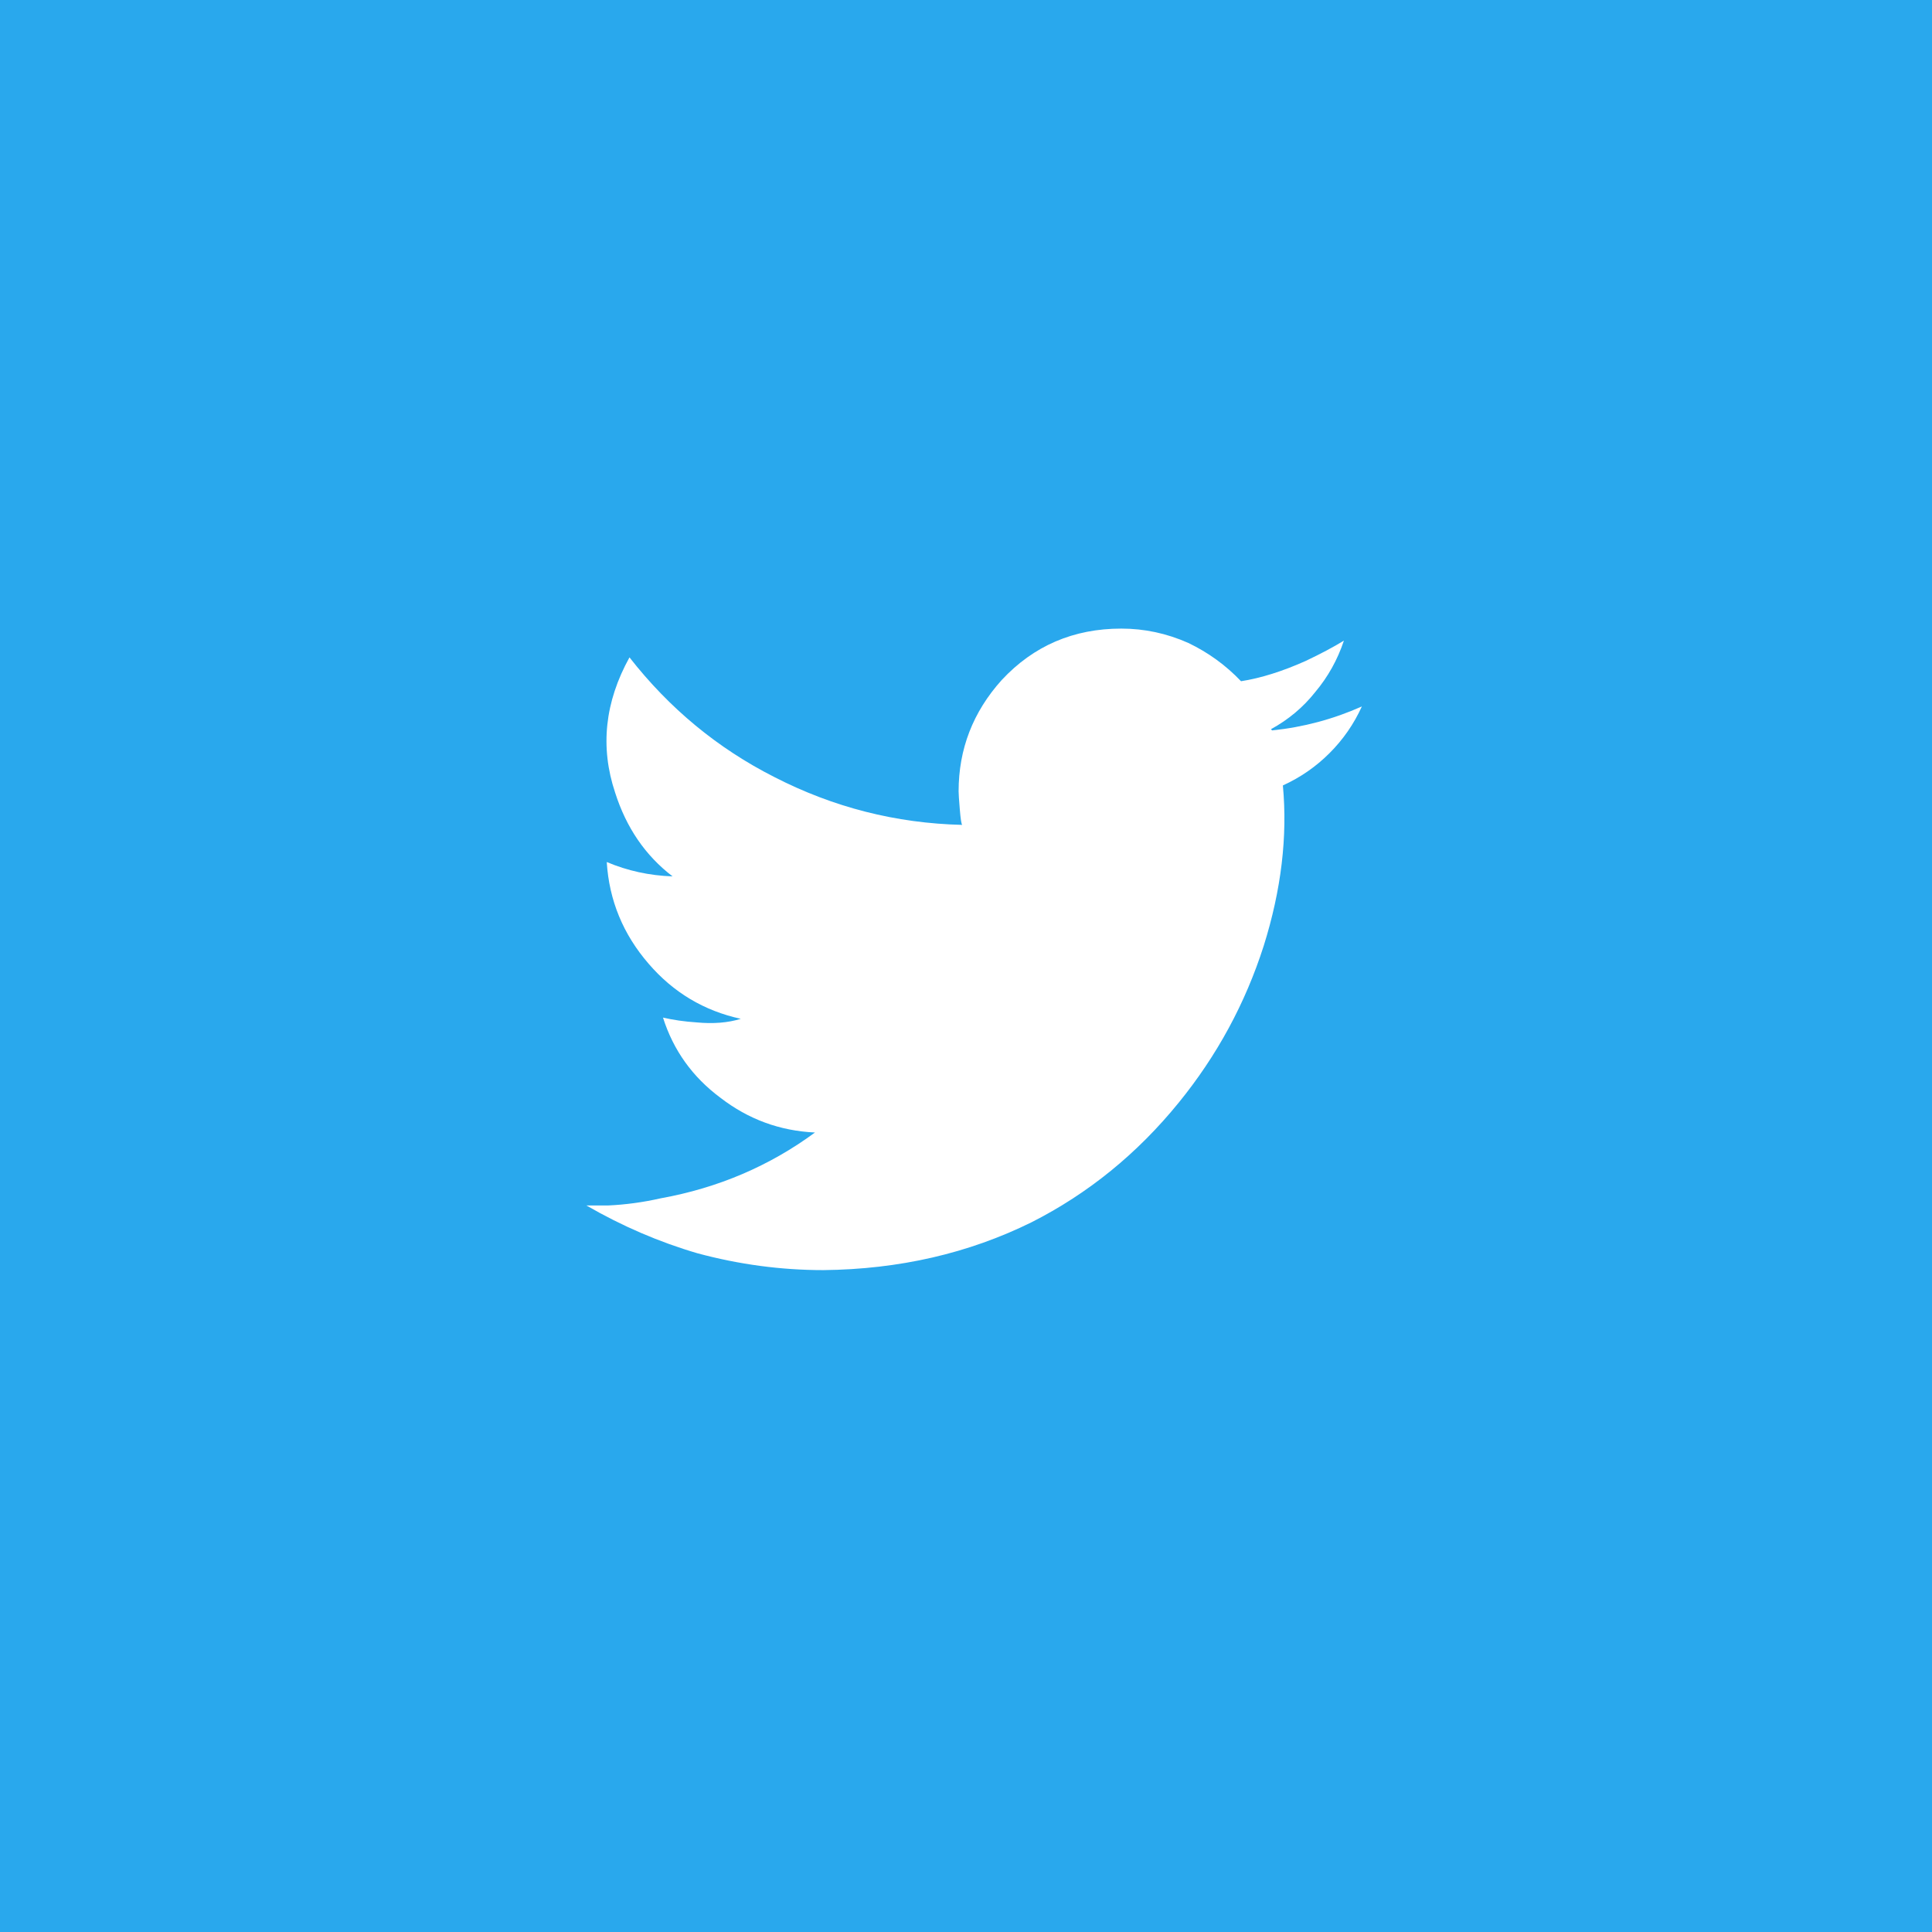 <?xml version="1.0" encoding="utf-8"?>
<!-- Generator: Adobe Illustrator 15.0.2, SVG Export Plug-In . SVG Version: 6.00 Build 0)  -->
<!DOCTYPE svg PUBLIC "-//W3C//DTD SVG 1.0//EN" "http://www.w3.org/TR/2001/REC-SVG-20010904/DTD/svg10.dtd">
<svg version="1.0" id="Selected_Items" xmlns="http://www.w3.org/2000/svg" xmlns:xlink="http://www.w3.org/1999/xlink" x="0px"
	 y="0px" width="63.25px" height="63.25px" viewBox="0 0 63.25 63.25" enable-background="new 0 0 63.25 63.25"
	 xml:space="preserve">
<g>
	<rect fill-rule="evenodd" clip-rule="evenodd" fill="#29A8ED" width="63.25" height="63.25"/>
	<path fill-rule="evenodd" clip-rule="evenodd" fill="#FFFFFF" d="M42.743,21.639c0.496-0.235,0.914-0.457,1.254-0.666
		c-0.209,0.627-0.522,1.188-0.94,1.685c-0.392,0.496-0.875,0.901-1.449,1.215l0.039,0.039c1.019-0.104,1.998-0.366,2.938-0.784
		c-0.262,0.575-0.614,1.084-1.059,1.528c-0.443,0.444-0.953,0.796-1.527,1.058c0.156,1.672-0.053,3.422-0.627,5.25
		c-0.601,1.88-1.528,3.591-2.781,5.132c-1.358,1.672-2.965,2.978-4.819,3.918c-2.063,1.019-4.336,1.541-6.817,1.567
		c-1.384,0-2.755-0.184-4.114-0.549c-1.253-0.366-2.468-0.888-3.643-1.567c0.026,0,0.261,0,0.705,0
		c0.575-0.026,1.149-0.104,1.724-0.234c1.881-0.34,3.565-1.059,5.054-2.155c-1.149-0.053-2.181-0.432-3.095-1.137
		c-0.914-0.679-1.541-1.554-1.881-2.625c0.34,0.079,0.706,0.131,1.098,0.157c0.548,0.052,1.031,0.013,1.449-0.117
		c-1.202-0.262-2.207-0.862-3.017-1.803c-0.836-0.966-1.293-2.076-1.371-3.33c0.679,0.287,1.397,0.444,2.155,0.47
		c-0.889-0.679-1.515-1.593-1.881-2.743c-0.497-1.489-0.339-2.964,0.47-4.427c1.306,1.671,2.886,2.977,4.741,3.917
		c1.933,0.993,3.983,1.515,6.151,1.567c-0.026-0.026-0.052-0.196-0.078-0.509c-0.026-0.314-0.039-0.51-0.039-0.588
		c0-1.384,0.47-2.599,1.41-3.644c1.045-1.123,2.351-1.685,3.918-1.685c0.757,0,1.488,0.157,2.193,0.47
		c0.653,0.313,1.229,0.731,1.725,1.253C41.28,22.2,41.985,21.978,42.743,21.639z"/>
</g>
</svg>
